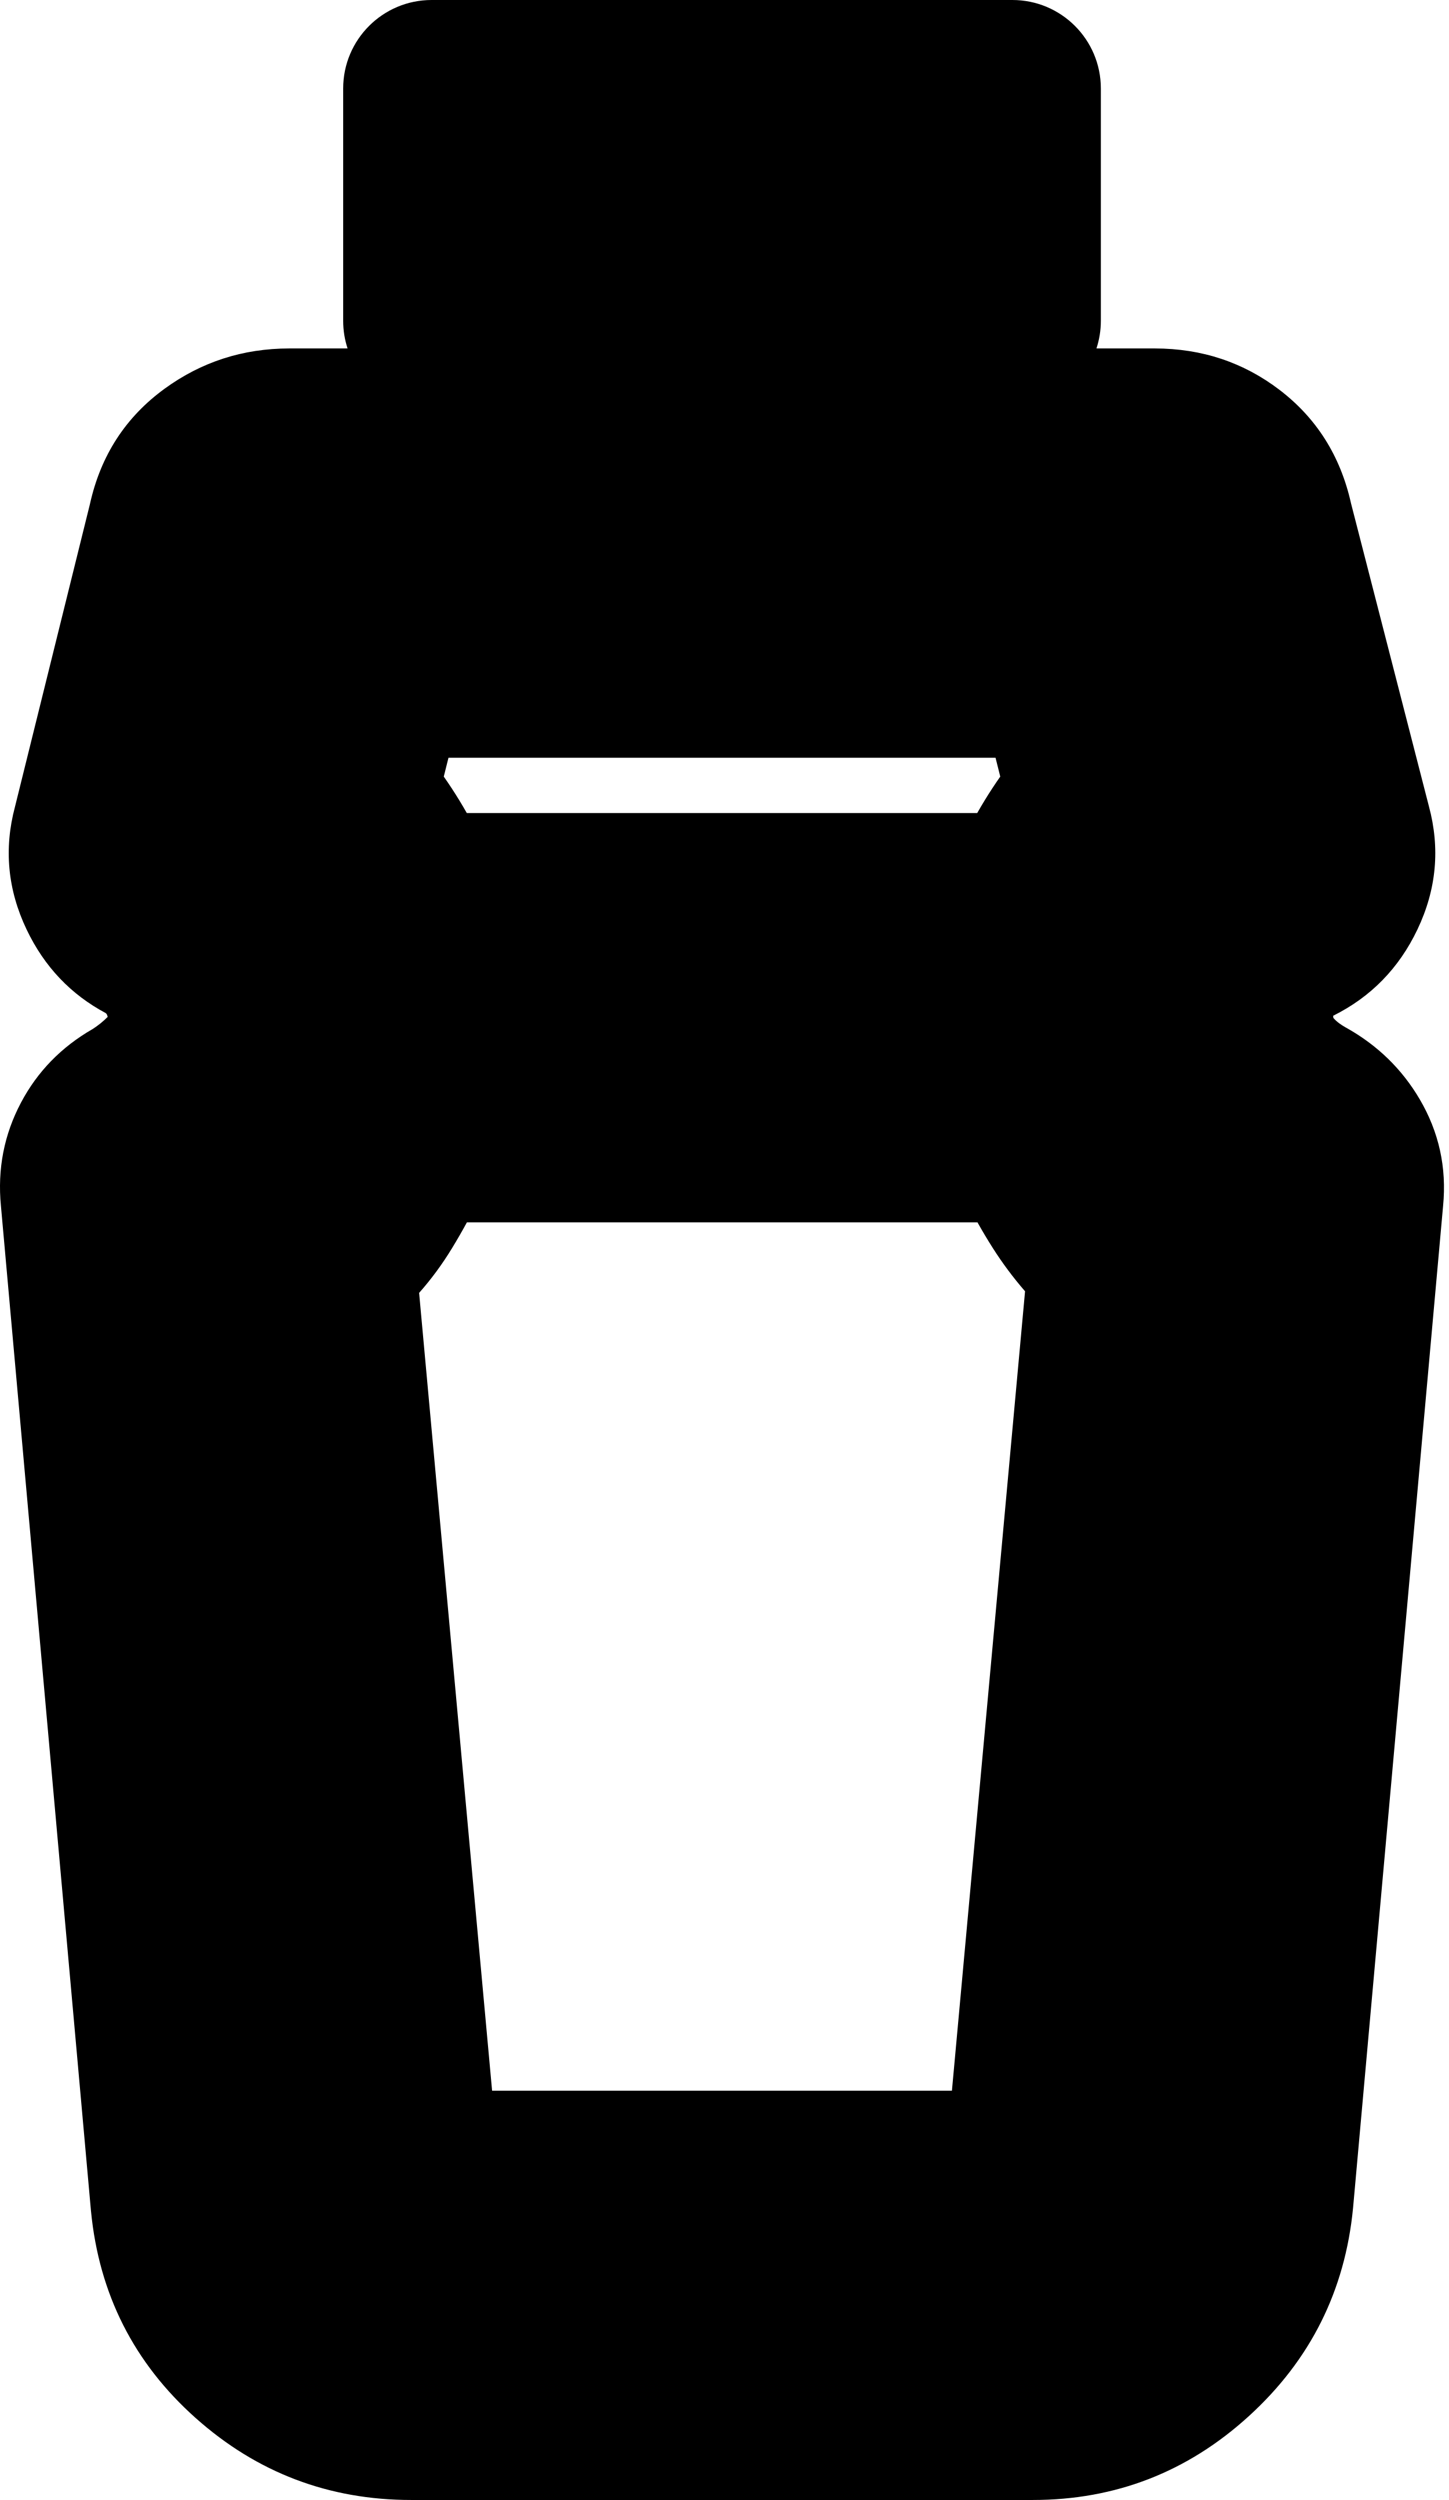 <?xml version="1.0" encoding="UTF-8" standalone="no"?>
<!DOCTYPE svg PUBLIC "-//W3C//DTD SVG 1.1//EN" "http://www.w3.org/Graphics/SVG/1.1/DTD/svg11.dtd">
<svg width="100%" height="100%" viewBox="0 0 262 452" version="1.1" xmlns="http://www.w3.org/2000/svg" xmlns:xlink="http://www.w3.org/1999/xlink" xml:space="preserve" xmlns:serif="http://www.serif.com/" style="fill-rule:evenodd;clip-rule:evenodd;stroke-linejoin:round;stroke-miterlimit:2;">
    <g transform="matrix(1,0,0,1,-409.454,-314)">
        <g transform="matrix(0.525,0,0,0.525,277.504,792)">
            <path d="M288.419,-560.271C288.357,-560.581 288.259,-560.878 288.109,-561.158C288.023,-561.321 287.903,-561.454 287.765,-561.571C275.762,-567.975 266.612,-577.53 260.484,-590.397C253.933,-604.155 252.655,-618.245 256.49,-632.62L282.306,-736.872C286.037,-753.768 294.743,-766.952 308.075,-776.647C320.674,-785.81 334.964,-790.476 351,-790.476L371.041,-790.476C370.057,-793.473 369.524,-796.674 369.524,-800L369.524,-880C369.524,-896.832 383.168,-910.476 400,-910.476L600,-910.476C616.832,-910.476 630.476,-896.832 630.476,-880L630.476,-800C630.476,-796.674 629.943,-793.473 628.959,-790.476L649,-790.476C665.393,-790.476 679.676,-785.609 691.97,-776.242C704.548,-766.658 712.953,-753.688 716.652,-737.062L743.462,-632.797C747.354,-618.339 746.089,-604.201 739.516,-590.397C733.118,-576.962 723.425,-567.139 710.629,-560.741C710.584,-560.718 710.535,-560.703 710.486,-560.689C710.499,-560.433 710.525,-560.148 710.547,-559.929C711.67,-558.617 713.129,-557.57 714.801,-556.641C725.743,-550.562 734.189,-542.287 740.268,-531.952C746.906,-520.668 749.635,-508.406 748.342,-495.145L717.354,-150.273L717.334,-150.064C714.582,-121.62 702.653,-97.763 681.549,-78.494C660.383,-59.168 635.528,-49.524 607,-49.524L393,-49.524C364.569,-49.524 339.816,-58.948 318.722,-77.749C297.483,-96.68 285.436,-120.437 282.666,-149.064L282.645,-149.28L251.662,-495.097C250.4,-507.953 252.777,-519.826 258.566,-530.759C264.145,-541.299 272.327,-549.841 283.33,-556.151C285.191,-557.359 286.891,-558.73 288.419,-560.271ZM587.981,-489.524L412.143,-489.524C410.523,-486.546 408.82,-483.59 407.033,-480.654C403.632,-475.066 399.844,-469.927 395.68,-465.227L420.815,-190.476L579.185,-190.476L604.371,-465.78C600.294,-470.478 596.601,-475.432 593.288,-480.638C591.431,-483.556 589.663,-486.518 587.981,-489.524ZM405.795,-649.524L404.171,-643.03C406.034,-640.374 407.812,-637.661 409.505,-634.892C410.395,-633.436 411.261,-631.964 412.103,-630.476L587.896,-630.476C588.739,-631.964 589.605,-633.436 590.495,-634.892C592.188,-637.662 593.966,-640.374 595.829,-643.029L594.205,-649.524L405.795,-649.524Z"/>
        </g>
    </g>
</svg>
